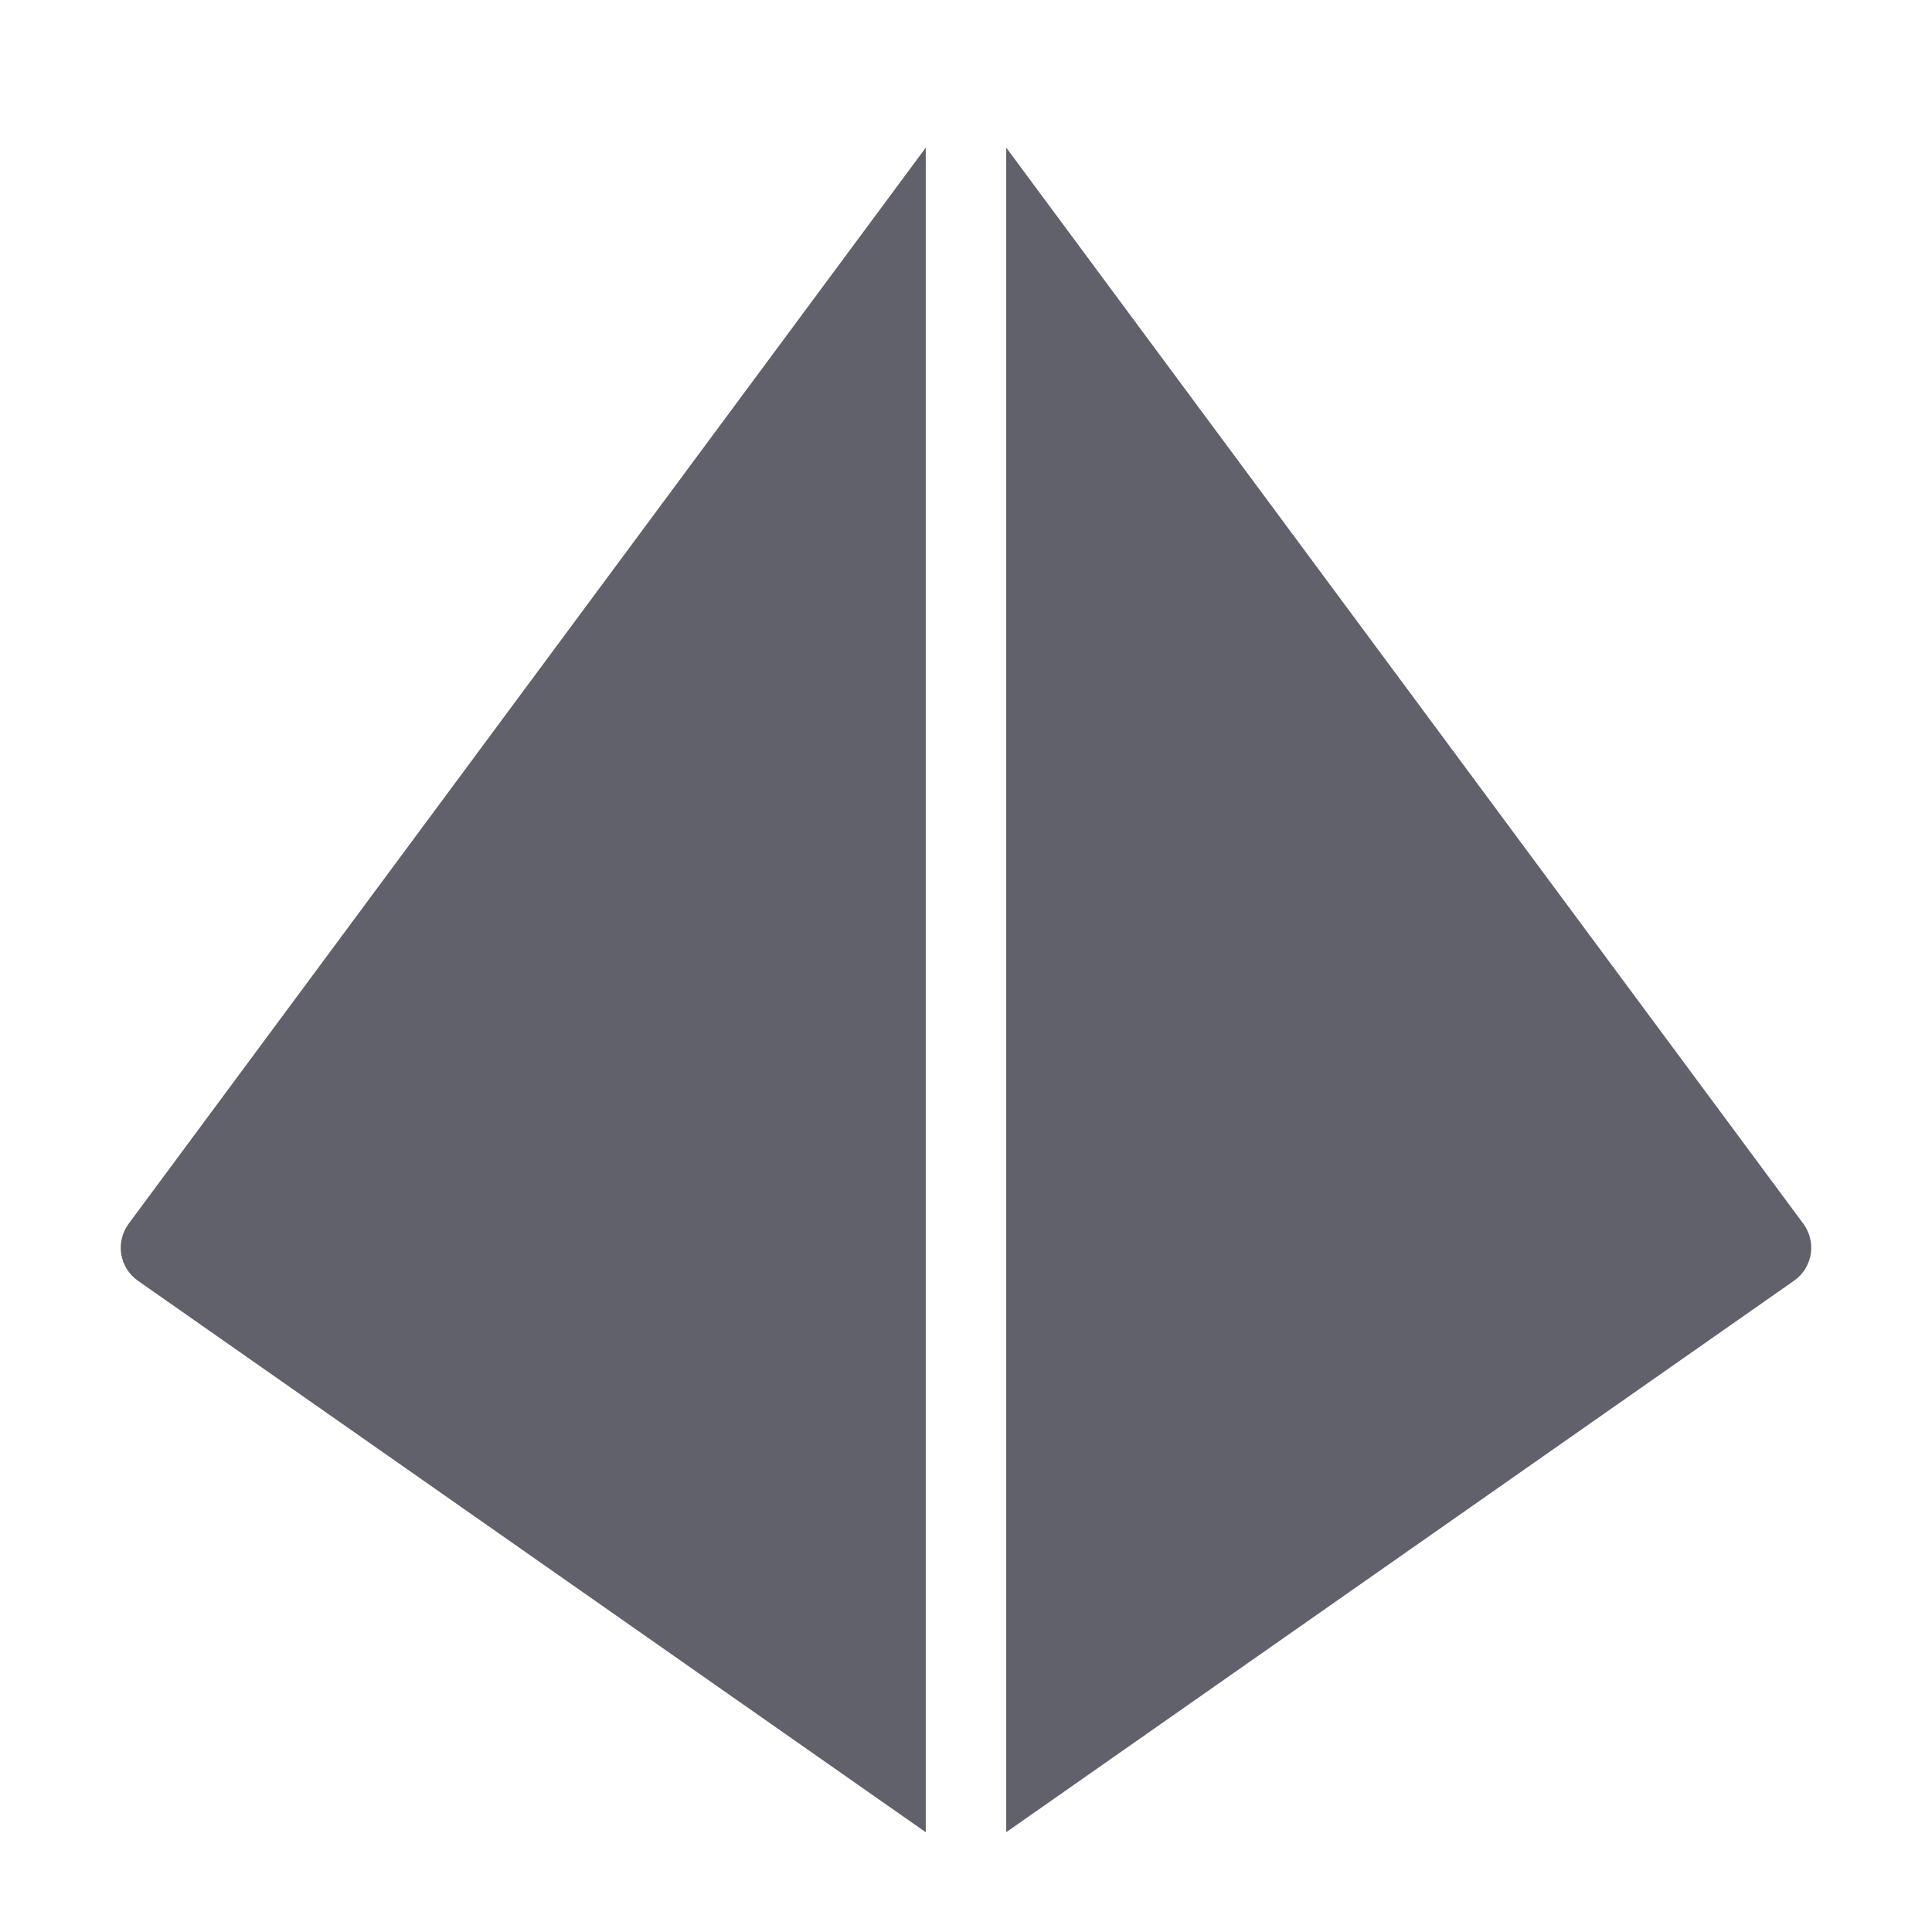 <svg xmlns="http://www.w3.org/2000/svg" height="48" width="48" viewBox="0 0 48 48"><title>3d model 4</title><g fill="#61616b" class="nc-icon-wrapper"><path fill="#61616b" d="M23,3.669L3.196,30.404c-0.16,0.218-0.227,0.49-0.184,0.756c0.044,0.267,0.192,0.504,0.414,0.659L23,45.521 V3.669z"></path> <path data-color="color-2" fill="#61616b" d="M44.804,30.404L25,3.669v41.851l19.573-13.701c0.222-0.155,0.37-0.393,0.414-0.659 C45.03,30.895,44.964,30.622,44.804,30.404z"></path></g></svg>